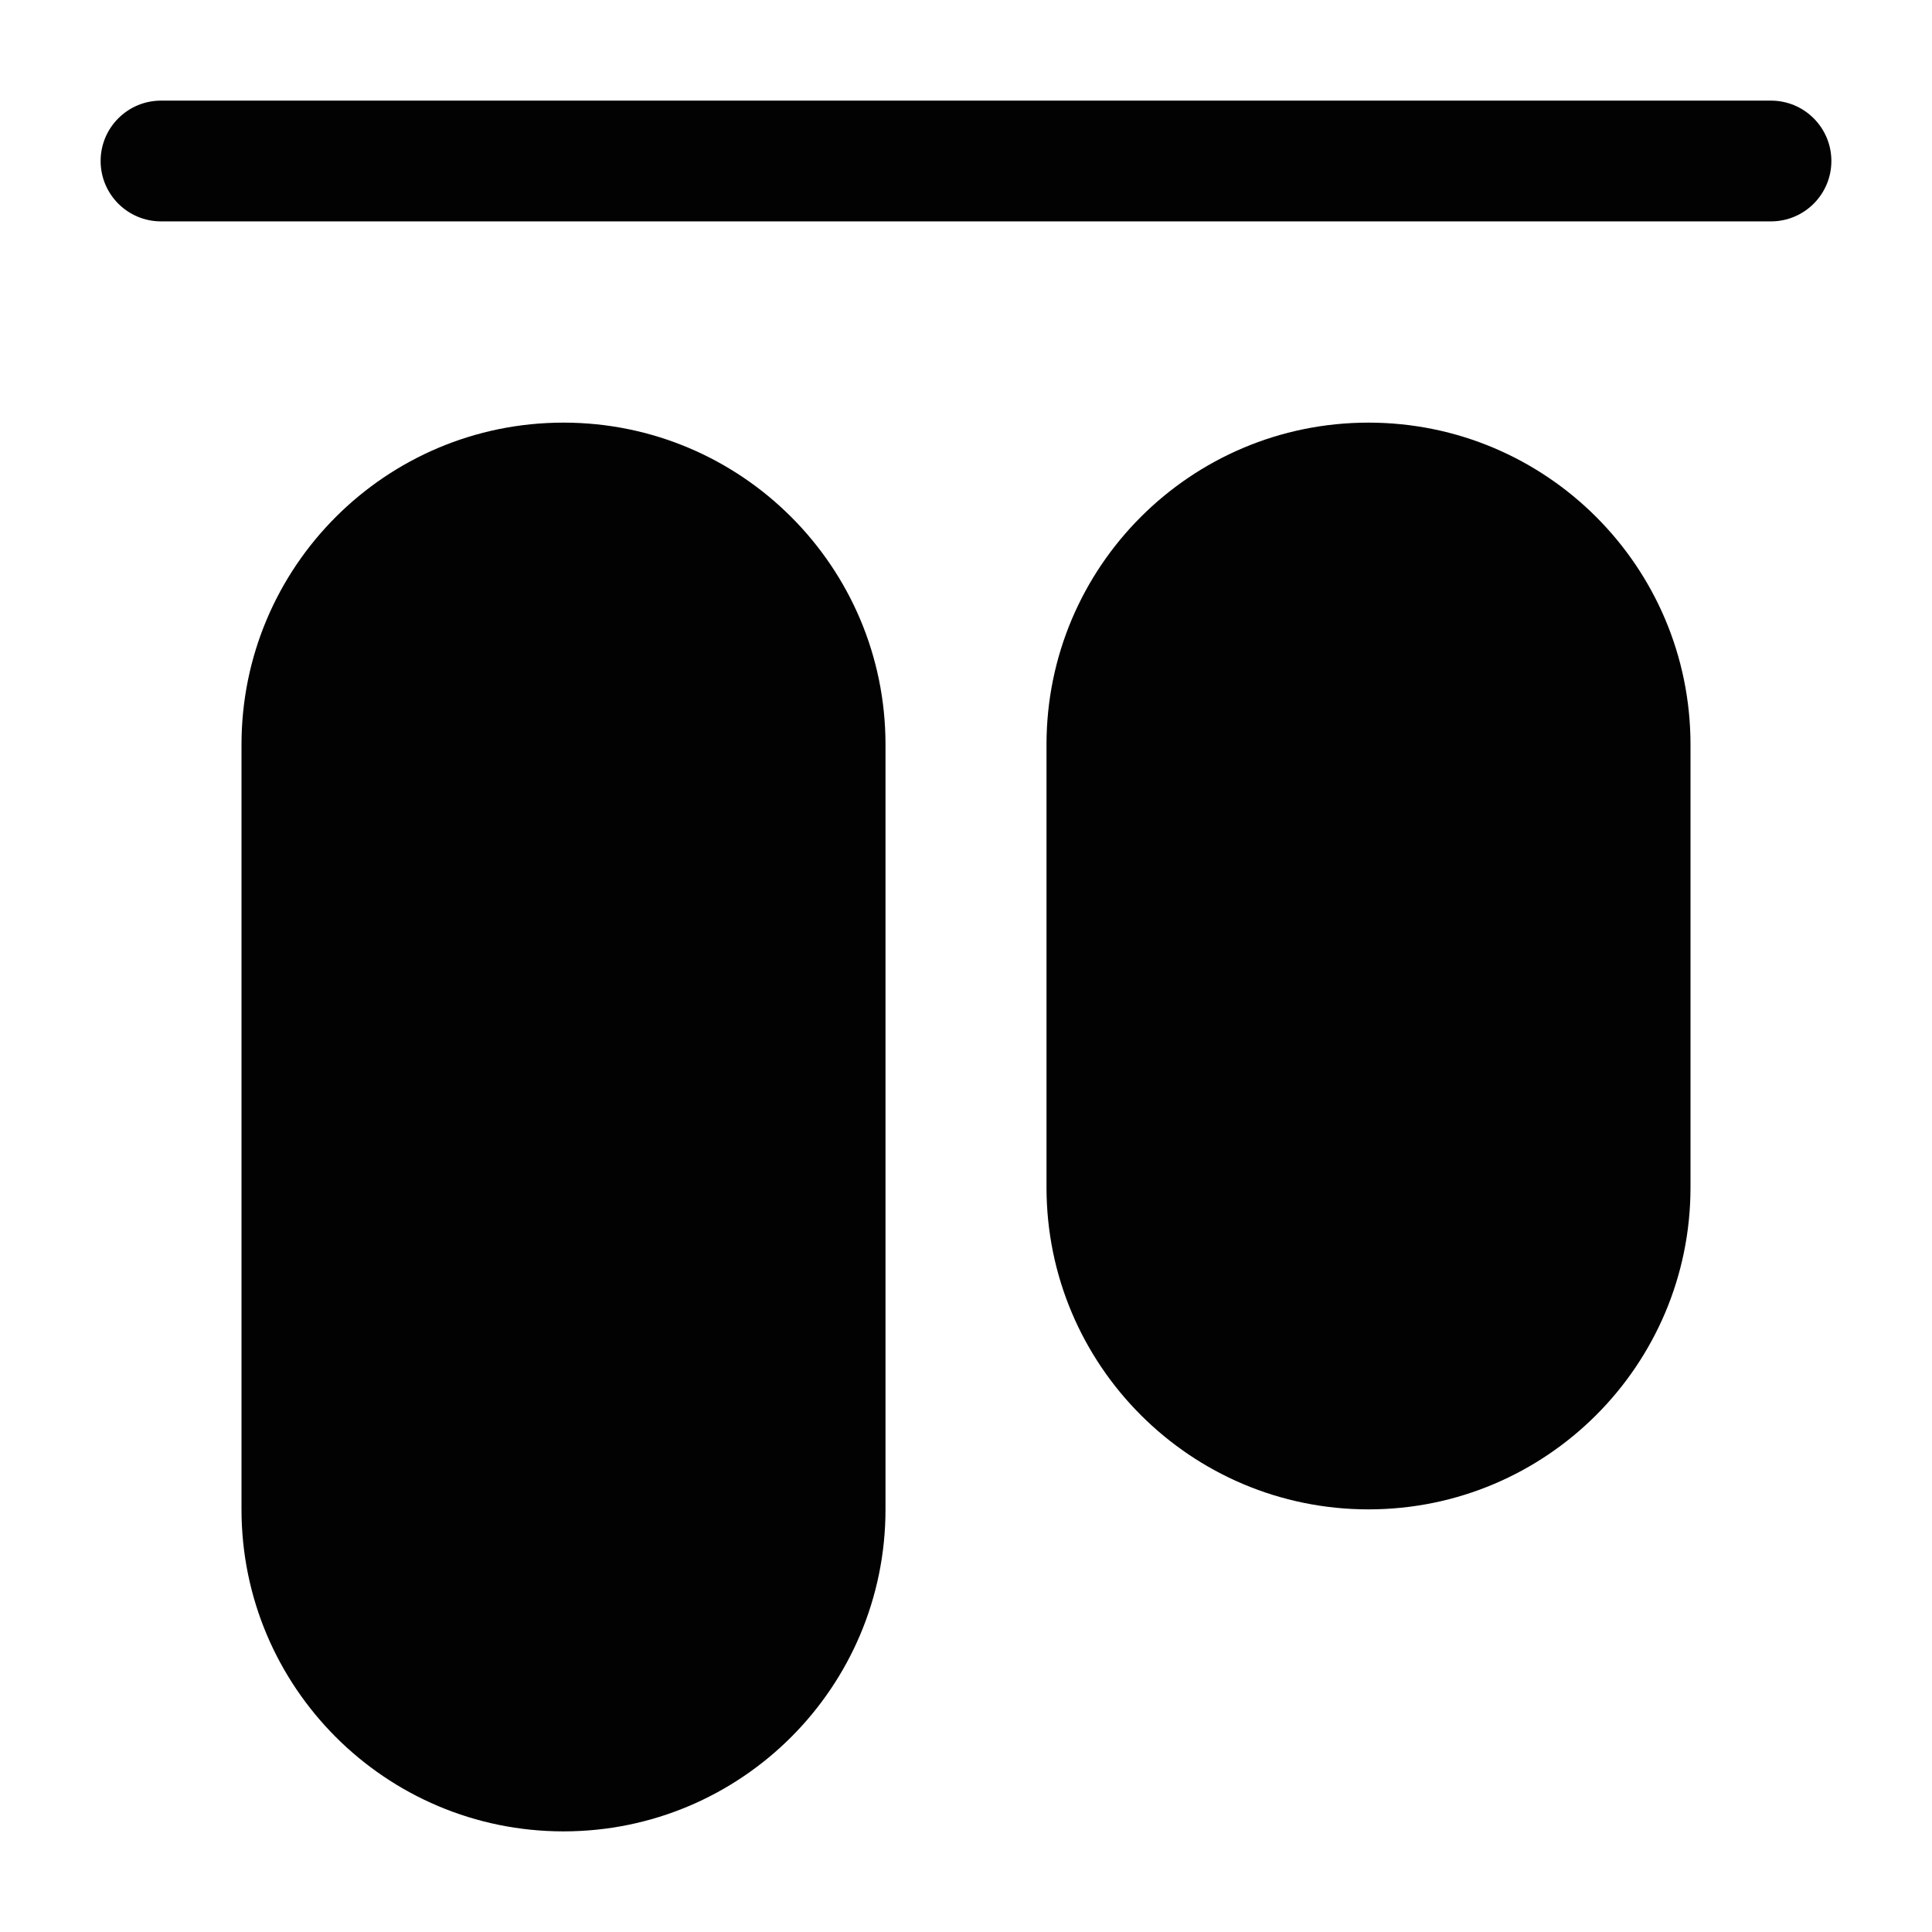 <svg width="24" height="24" viewBox="0 0 24 24" fill="none" xmlns="http://www.w3.org/2000/svg">
<path fill-rule="evenodd" clip-rule="evenodd" d="M1.25 2C1.25 1.586 1.586 1.25 2 1.25L22 1.25C22.414 1.25 22.75 1.586 22.75 2C22.75 2.414 22.414 2.75 22 2.75L2 2.75C1.586 2.75 1.25 2.414 1.25 2Z" fill="#020203"/>
<path d="M3 9.25C3 7.041 4.791 5.25 7 5.25C9.209 5.25 11 7.041 11 9.25V18.75C11 20.959 9.209 22.75 7 22.75C4.791 22.75 3 20.959 3 18.75V9.25Z" fill="#020203"/>
<path d="M13 9.25C13 7.041 14.791 5.25 17 5.25C19.209 5.25 21 7.041 21 9.25V14.75C21 16.959 19.209 18.75 17 18.75C14.791 18.75 13 16.959 13 14.75V9.25Z" fill="#020203"/>
</svg>
